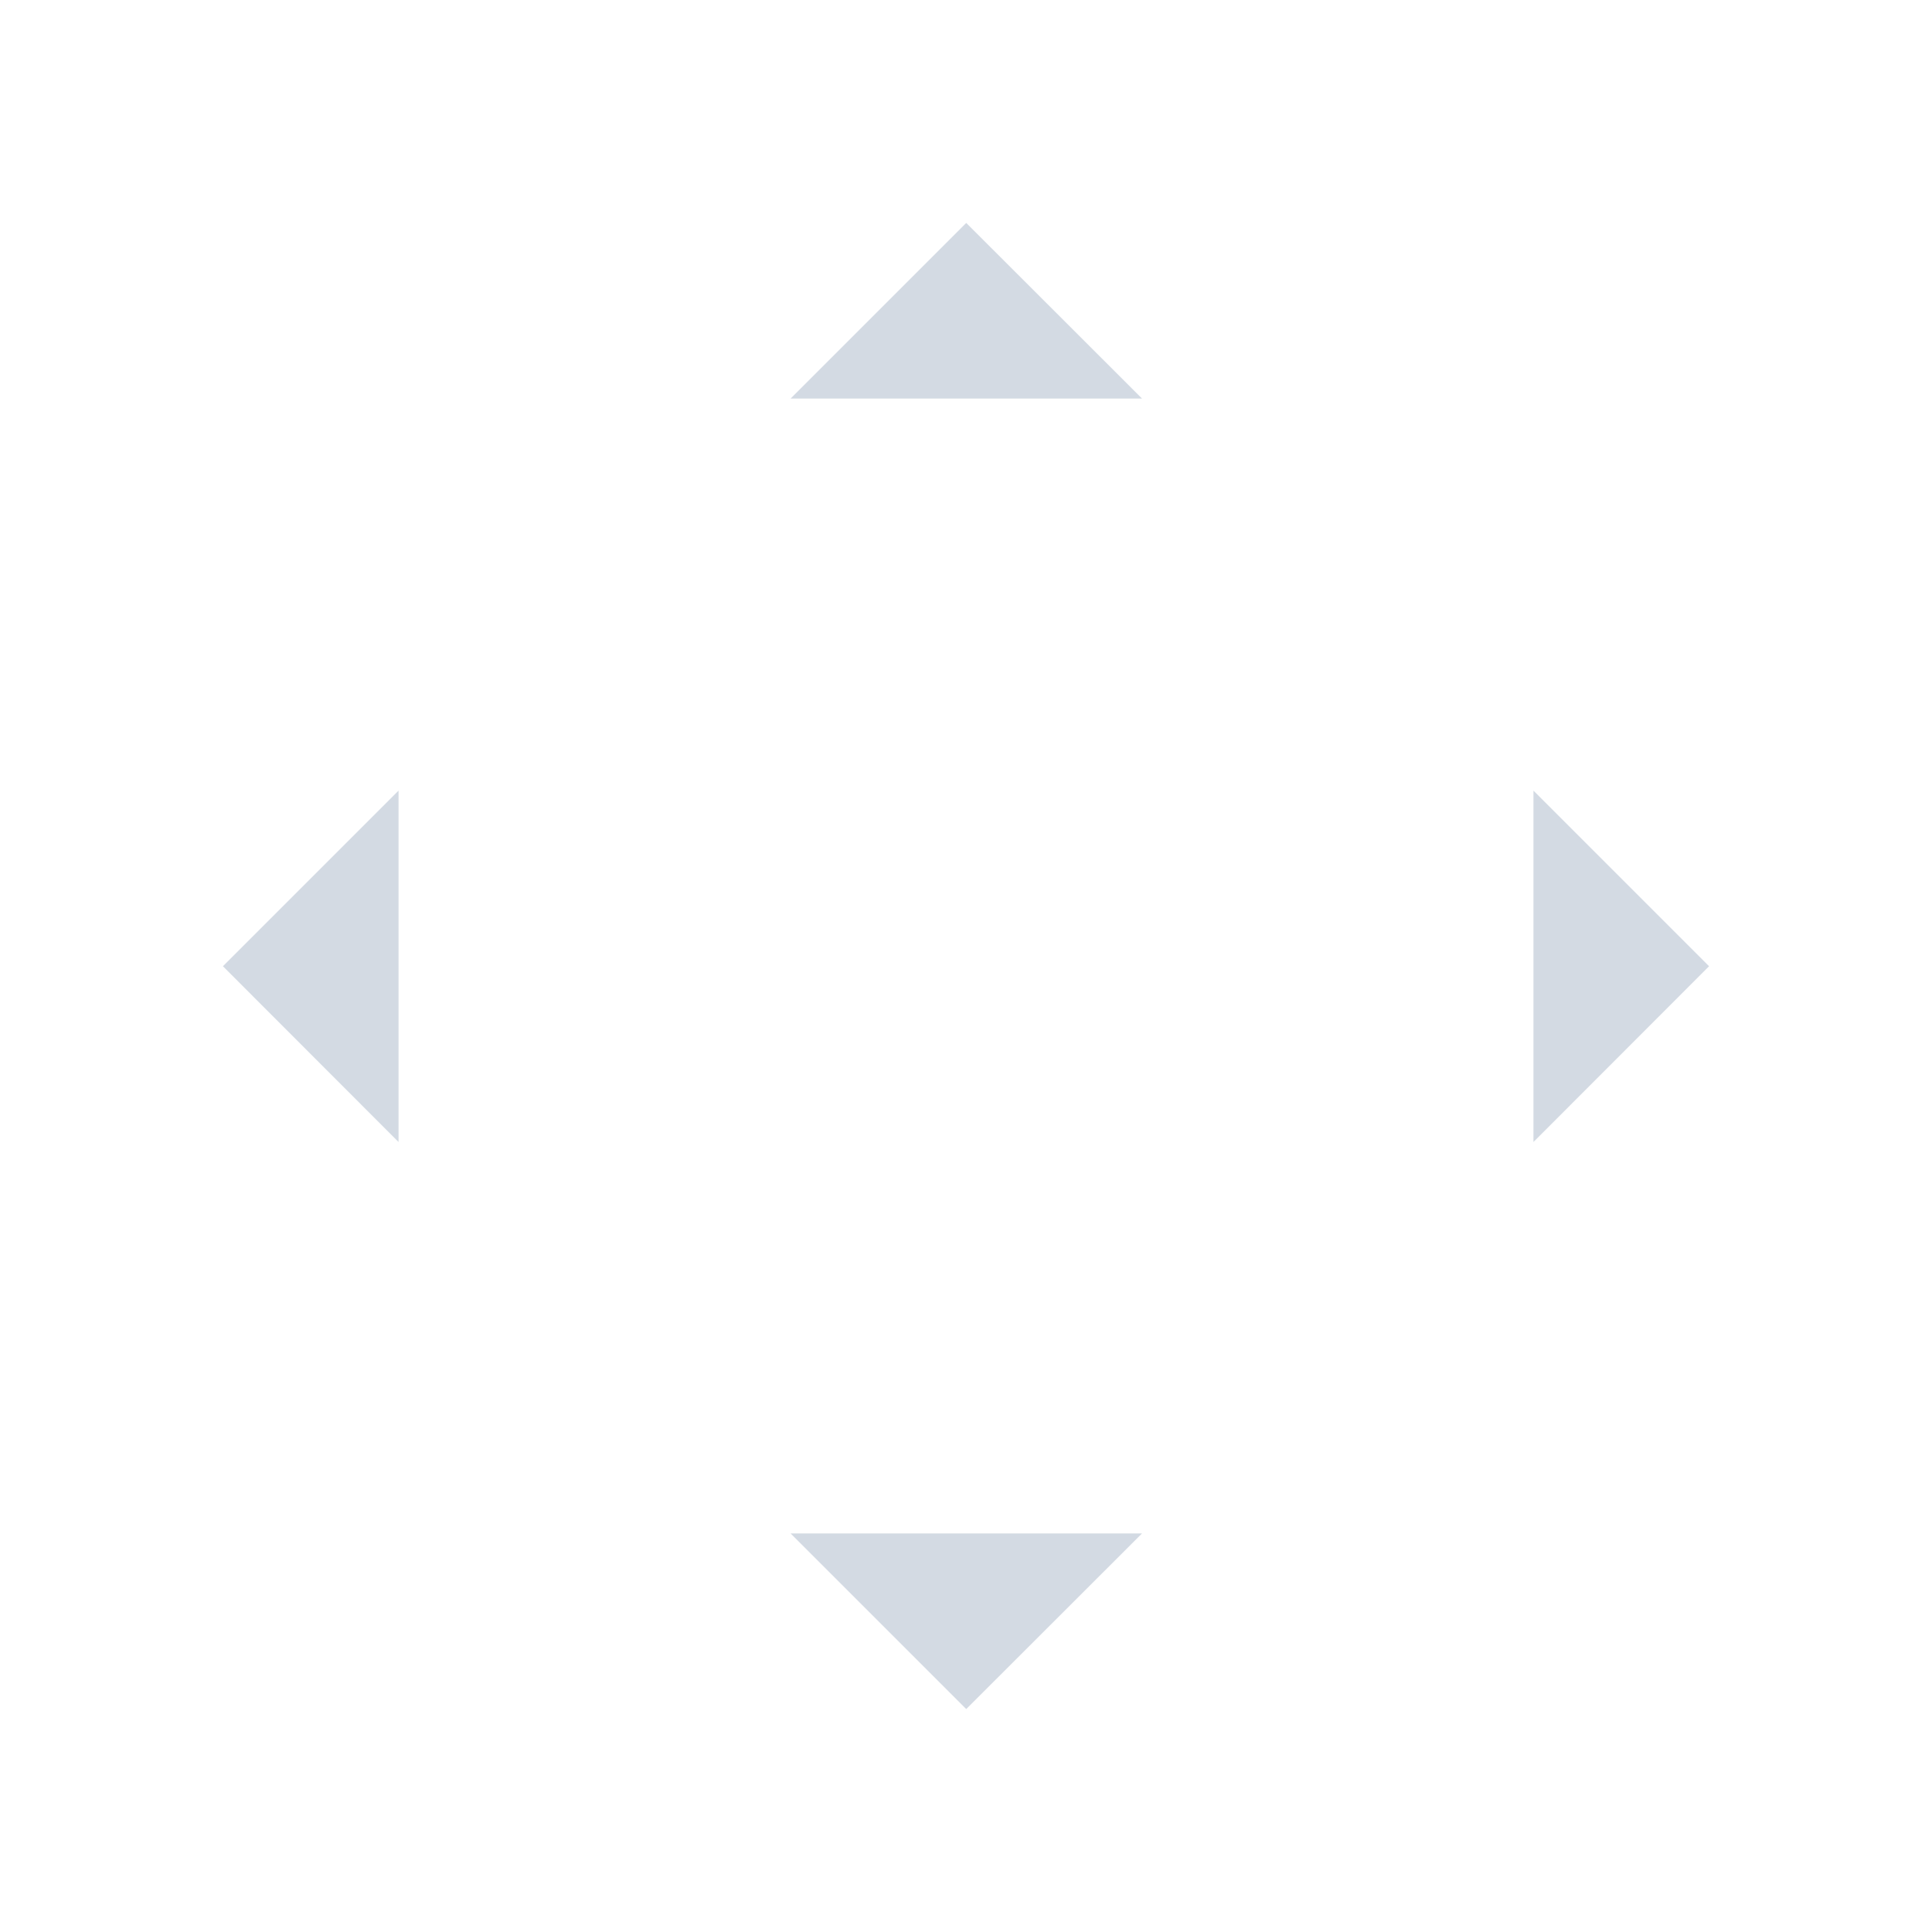 <svg xmlns="http://www.w3.org/2000/svg" width="44" height="44" version="1.1">
<defs>
  <style id="current-color-scheme" type="text/css">
   .ColorScheme-Background {color:#000000; } .ColorScheme-ButtonBackground { color:#444a58; } .ColorScheme-Highlight { color:#111810; } .ColorScheme-Text { color:#d3dae3; } .ColorScheme-NegativeText { color:#f44336; } .ColorScheme-PositiveText { color:#4caf50; } .ColorScheme-NeutralText { color:#ff9800; }
  </style>
 </defs>
 <g id="up-arrow" transform="matrix(3.78,0,0,3.78,-44.001,-963.563)">
  <rect style="fill:none" width="3.704" height="3.704" x="254.93" y="15.61" transform="matrix(0,1,1,0,0,0)"/>
  <path style="fill:currentColor" class="ColorScheme-Text" d="m 17.462,256.254 -1.058,1.058 h 2.117 z"/>
 </g>
 <g id="down-arrow" transform="matrix(3.78,0,0,-3.78,-44.001,1007.563)">
  <rect style="fill:none" width="3.704" height="3.704" x="254.93" y="15.61" transform="matrix(0,1,1,0,0,0)"/>
  <path style="fill:currentColor" class="ColorScheme-Text" d="m 17.462,256.254 -1.058,1.058 h 2.117 z"/>
 </g>
 <g id="right-arrow" transform="matrix(0,3.78,-3.78,0,1007.563,-44.001)">
  <rect style="fill:none" width="3.704" height="3.704" x="254.93" y="15.61" transform="matrix(0,1,1,0,0,0)"/>
  <path style="fill:currentColor" class="ColorScheme-Text" d="m 17.462,256.254 -1.058,1.058 h 2.117 z"/>
 </g>
 <g id="left-arrow" transform="matrix(0,3.78,3.78,0,-963.563,-44.001)">
  <rect style="fill:none" width="3.704" height="3.704" x="254.93" y="15.61" transform="matrix(0,1,1,0,0,0)"/>
  <path style="fill:currentColor" class="ColorScheme-Text" d="m 17.462,256.254 -1.058,1.058 h 2.117 z"/>
 </g>
</svg>
